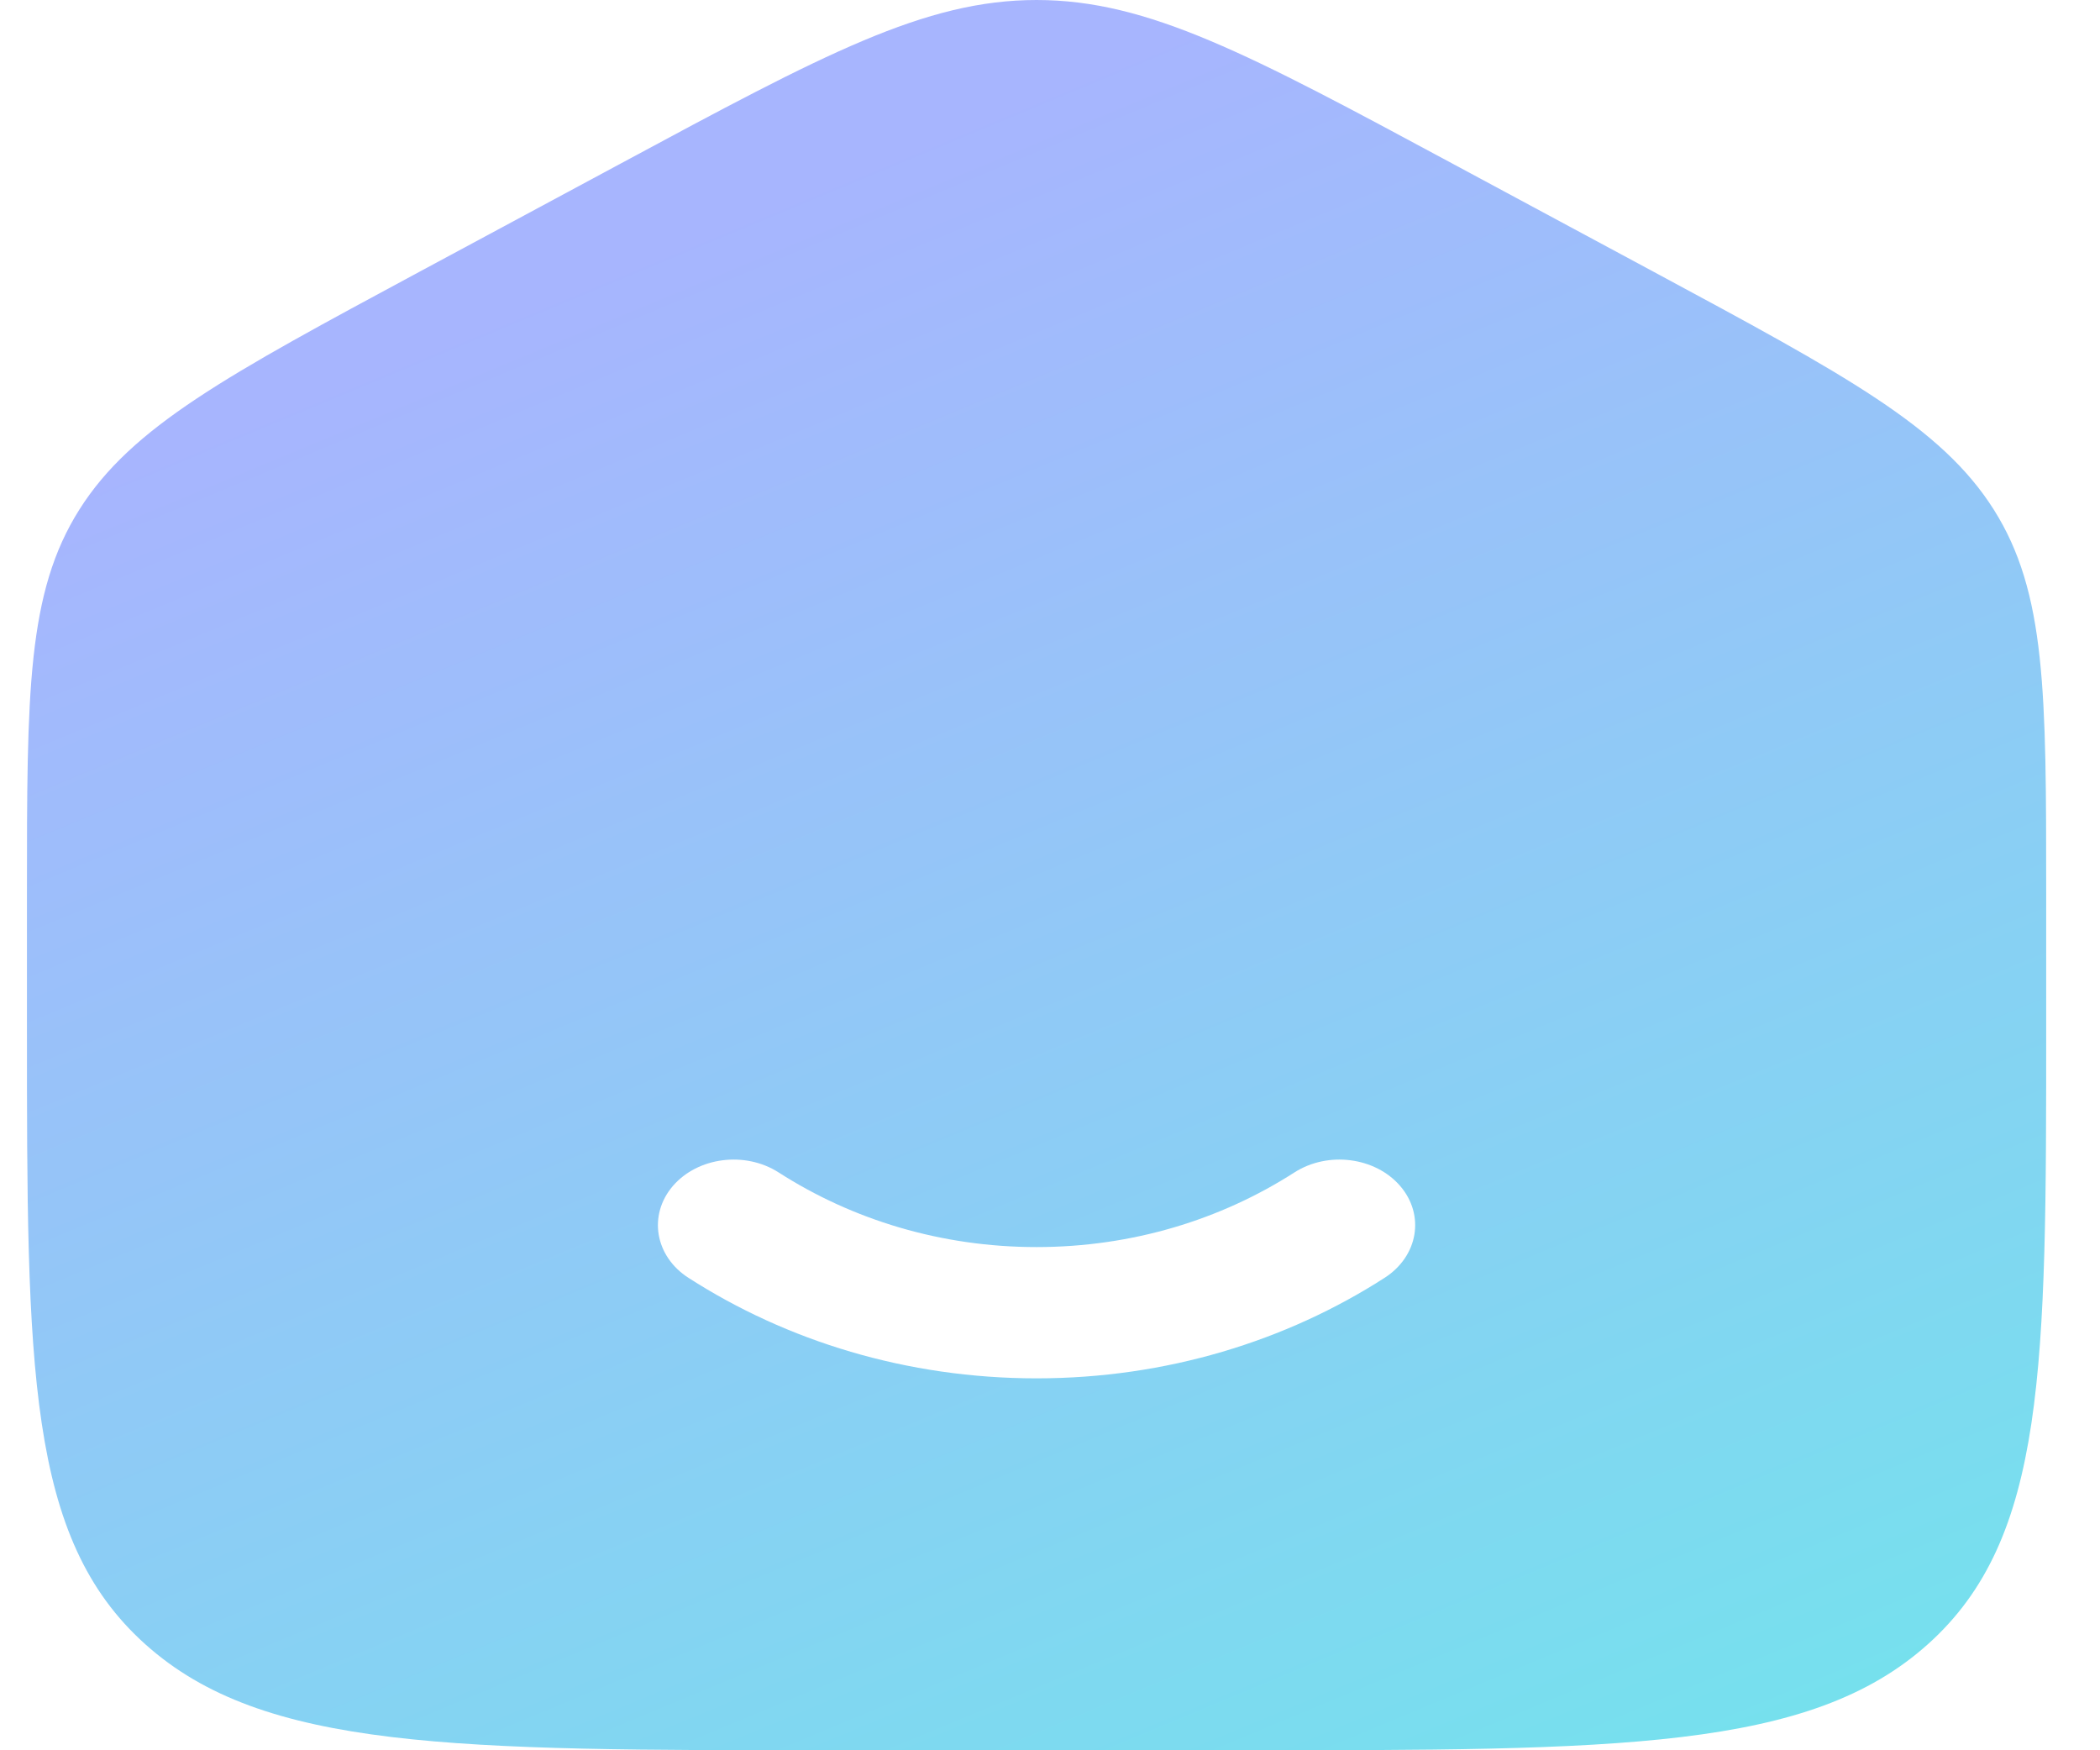 <svg width="24" height="20" viewBox="0 0 24 20" fill="none" xmlns="http://www.w3.org/2000/svg">
<path fill-rule="evenodd" clip-rule="evenodd" d="M0.907 5.823C0.308 6.771 0.308 7.915 0.308 10.204V11.725C0.308 15.626 0.308 17.576 1.66 18.788C3.011 20 5.187 20 9.539 20H14.154C18.505 20 20.681 20 22.033 18.788C23.385 17.576 23.385 15.626 23.385 11.725V10.204C23.385 7.915 23.385 6.771 22.786 5.823C22.186 4.874 21.092 4.286 18.903 3.108L16.595 1.867C14.281 0.622 13.124 0 11.846 0C10.568 0 9.411 0.622 7.097 1.867L4.789 3.108C2.6 4.286 1.506 4.874 0.907 5.823ZM8.9 13.398C8.516 13.151 7.974 13.221 7.689 13.553C7.405 13.886 7.485 14.356 7.869 14.602C8.991 15.323 10.364 15.75 11.846 15.75C13.329 15.75 14.701 15.323 15.823 14.602C16.207 14.356 16.288 13.886 16.003 13.553C15.718 13.221 15.176 13.151 14.792 13.398C13.952 13.937 12.938 14.25 11.846 14.25C10.755 14.25 9.74 13.937 8.9 13.398Z" fill="url(#paint0_linear_31_56)"/>
<defs>
<linearGradient id="paint0_linear_31_56" x1="6.299" y1="3.269" x2="14.339" y2="22.631" gradientUnits="userSpaceOnUse">
<stop stop-color="#A7B5FE"/>
<stop offset="1" stop-color="#75E1ED"/>
</linearGradient>
</defs>
</svg>
